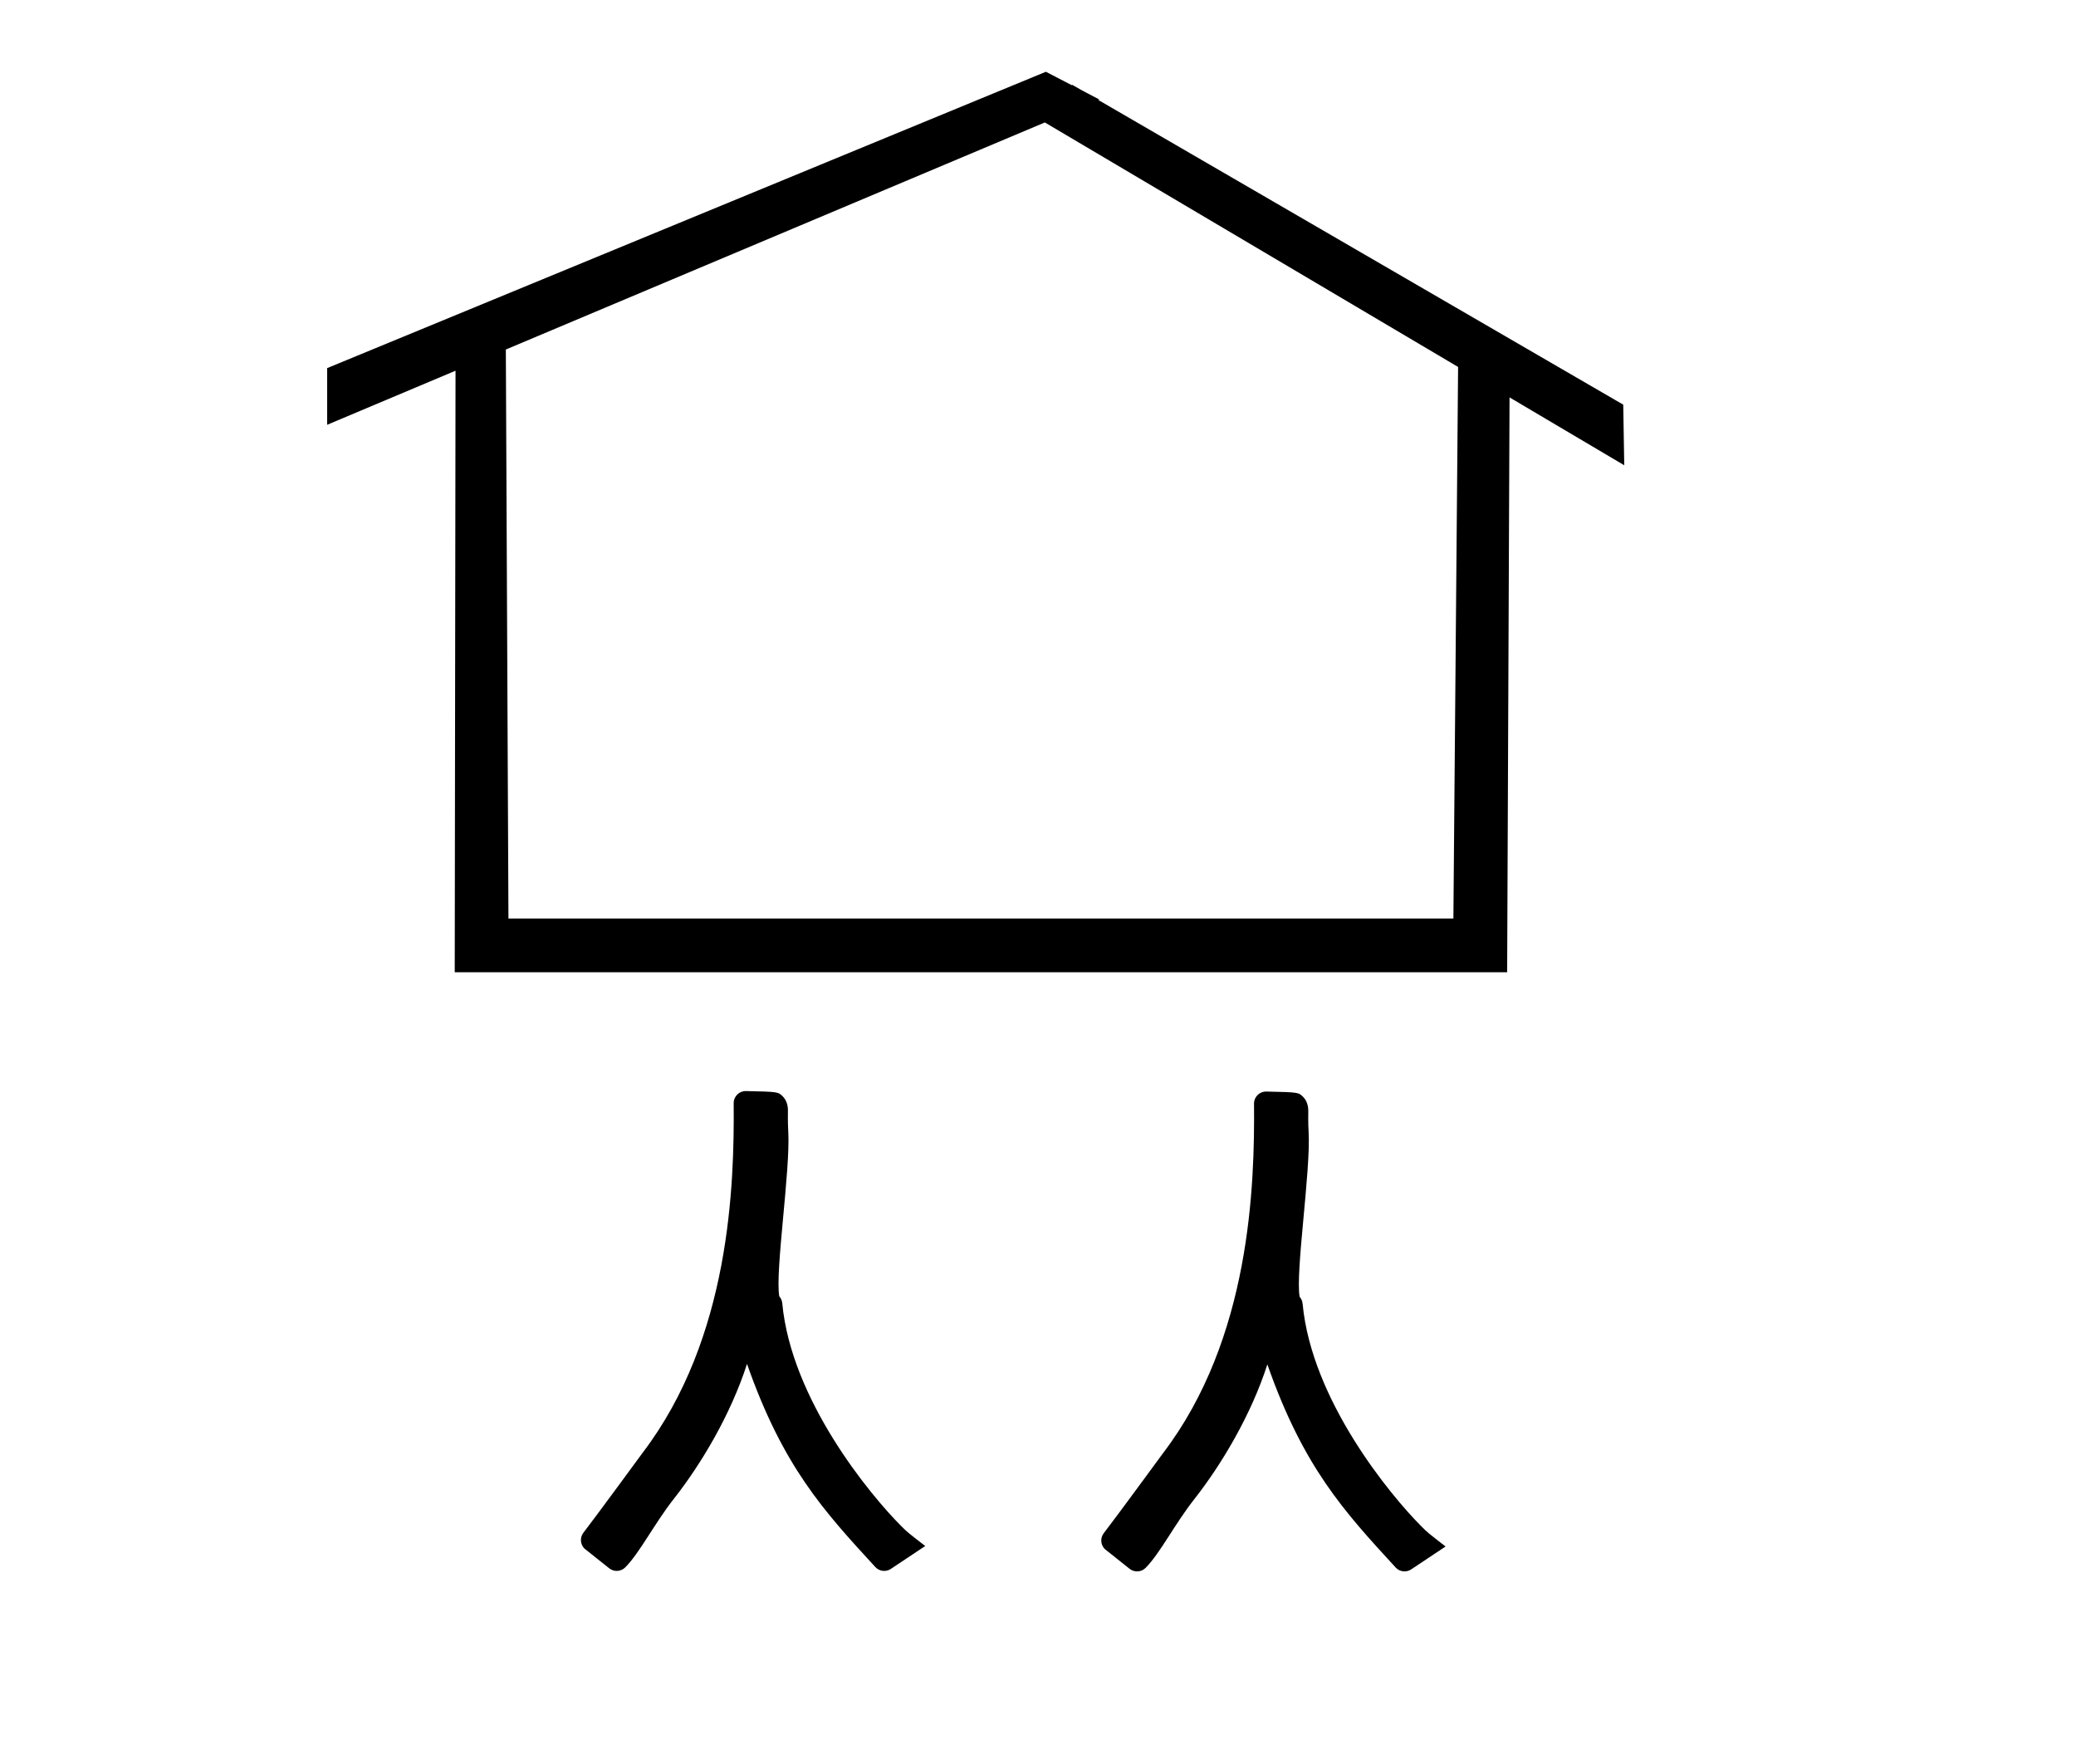 <?xml version="1.0" standalone="no"?>
<!DOCTYPE svg PUBLIC "-//W3C//DTD SVG 1.1//EN" "http://www.w3.org/Graphics/SVG/1.1/DTD/svg11.dtd" >
<svg xmlns="http://www.w3.org/2000/svg" xmlns:xlink="http://www.w3.org/1999/xlink" version="1.1" viewBox="-10 0 1177 1000">
  <g transform="matrix(1 0 0 -1 0 800)">
   <path fill="currentColor"
d="M731.932 158.159c1.232 -21.873 -7.548 -79.359 -5.099 -93.276c0.751 -0.854 1.524 -2.176 1.685 -3.887c5.101 -54.85 49.993 -108.904 67.36 -126.268c3.515 -3.516 3.515 -3.516 13.707 -11.4
c-1.197 -0.783 -1.197 -0.783 -19.493 -12.98c-2.775 -1.854 -6.531 -1.422 -8.81 1.062c-29.326 31.901 -52.356 56.956 -72.744 115.144c-9.209 -28.678 -26.016 -56.838 -41.538 -76.553
c-10.849 -13.776 -19.383 -30.682 -27.498 -38.799c-2.475 -2.473 -6.381 -2.646 -9.058 -0.529c-13.79 10.916 -13.79 10.916 -14.072 11.201c-2.454 2.451 -2.646 6.314 -0.583 8.989c7.747 10.044 33.326 45.003 33.668 45.454
c49.515 65.041 51.921 151.484 51.524 198.029c-0.032 3.852 3.123 6.967 6.976 6.879c18.234 -0.404 18.234 -0.404 20.868 -3.039c1.978 -1.977 2.983 -4.91 2.918 -8.256
c-0.023 -1.129 -0.123 -6.232 0.188 -11.771zM436.918 158.429c1.23 -21.873 -7.55 -79.358 -5.101 -93.275c0.752 -0.855 1.526 -2.177 1.687 -3.886c5.101 -54.852 49.993 -108.904 67.359 -126.27
c3.516 -3.516 3.516 -3.516 13.706 -11.4c-1.196 -0.781 -1.196 -0.781 -19.492 -12.98c-2.776 -1.854 -6.532 -1.422 -8.809 1.062c-29.327 31.902 -52.357 56.955 -72.744 115.143
c-9.211 -28.677 -26.017 -56.838 -41.54 -76.553c-10.847 -13.775 -19.383 -30.681 -27.498 -38.797c-2.473 -2.475 -6.379 -2.647 -9.057 -0.529c-13.79 10.916 -13.79 10.916 -14.073 11.199
c-2.453 2.453 -2.644 6.314 -0.583 8.989c7.749 10.046 33.327 45.005 33.67 45.454c49.513 65.041 51.92 151.485 51.524 198.029c-0.034 3.852 3.123 6.967 6.976 6.881c18.232 -0.406 18.232 -0.406 20.868 -3.04
c1.976 -1.978 2.983 -4.91 2.916 -8.257c-0.021 -1.127 -0.123 -6.232 0.19 -11.771zM247.815 248.845h596.675l1.354 325.88l65.035 -38.474l-0.573 34.354l-297.643 172.738l0.611 0.258
c-9.908 5.138 -9.908 5.138 -15.48 8.371l-0.137 -0.273l-14.689 7.616l-407.494 -167.996v-32.128l72.792 30.661zM814.007 279.286h-535.738l-1.483 322.579l305.593 128.721l234.295 -138.605z" />
  </g>

</svg>
